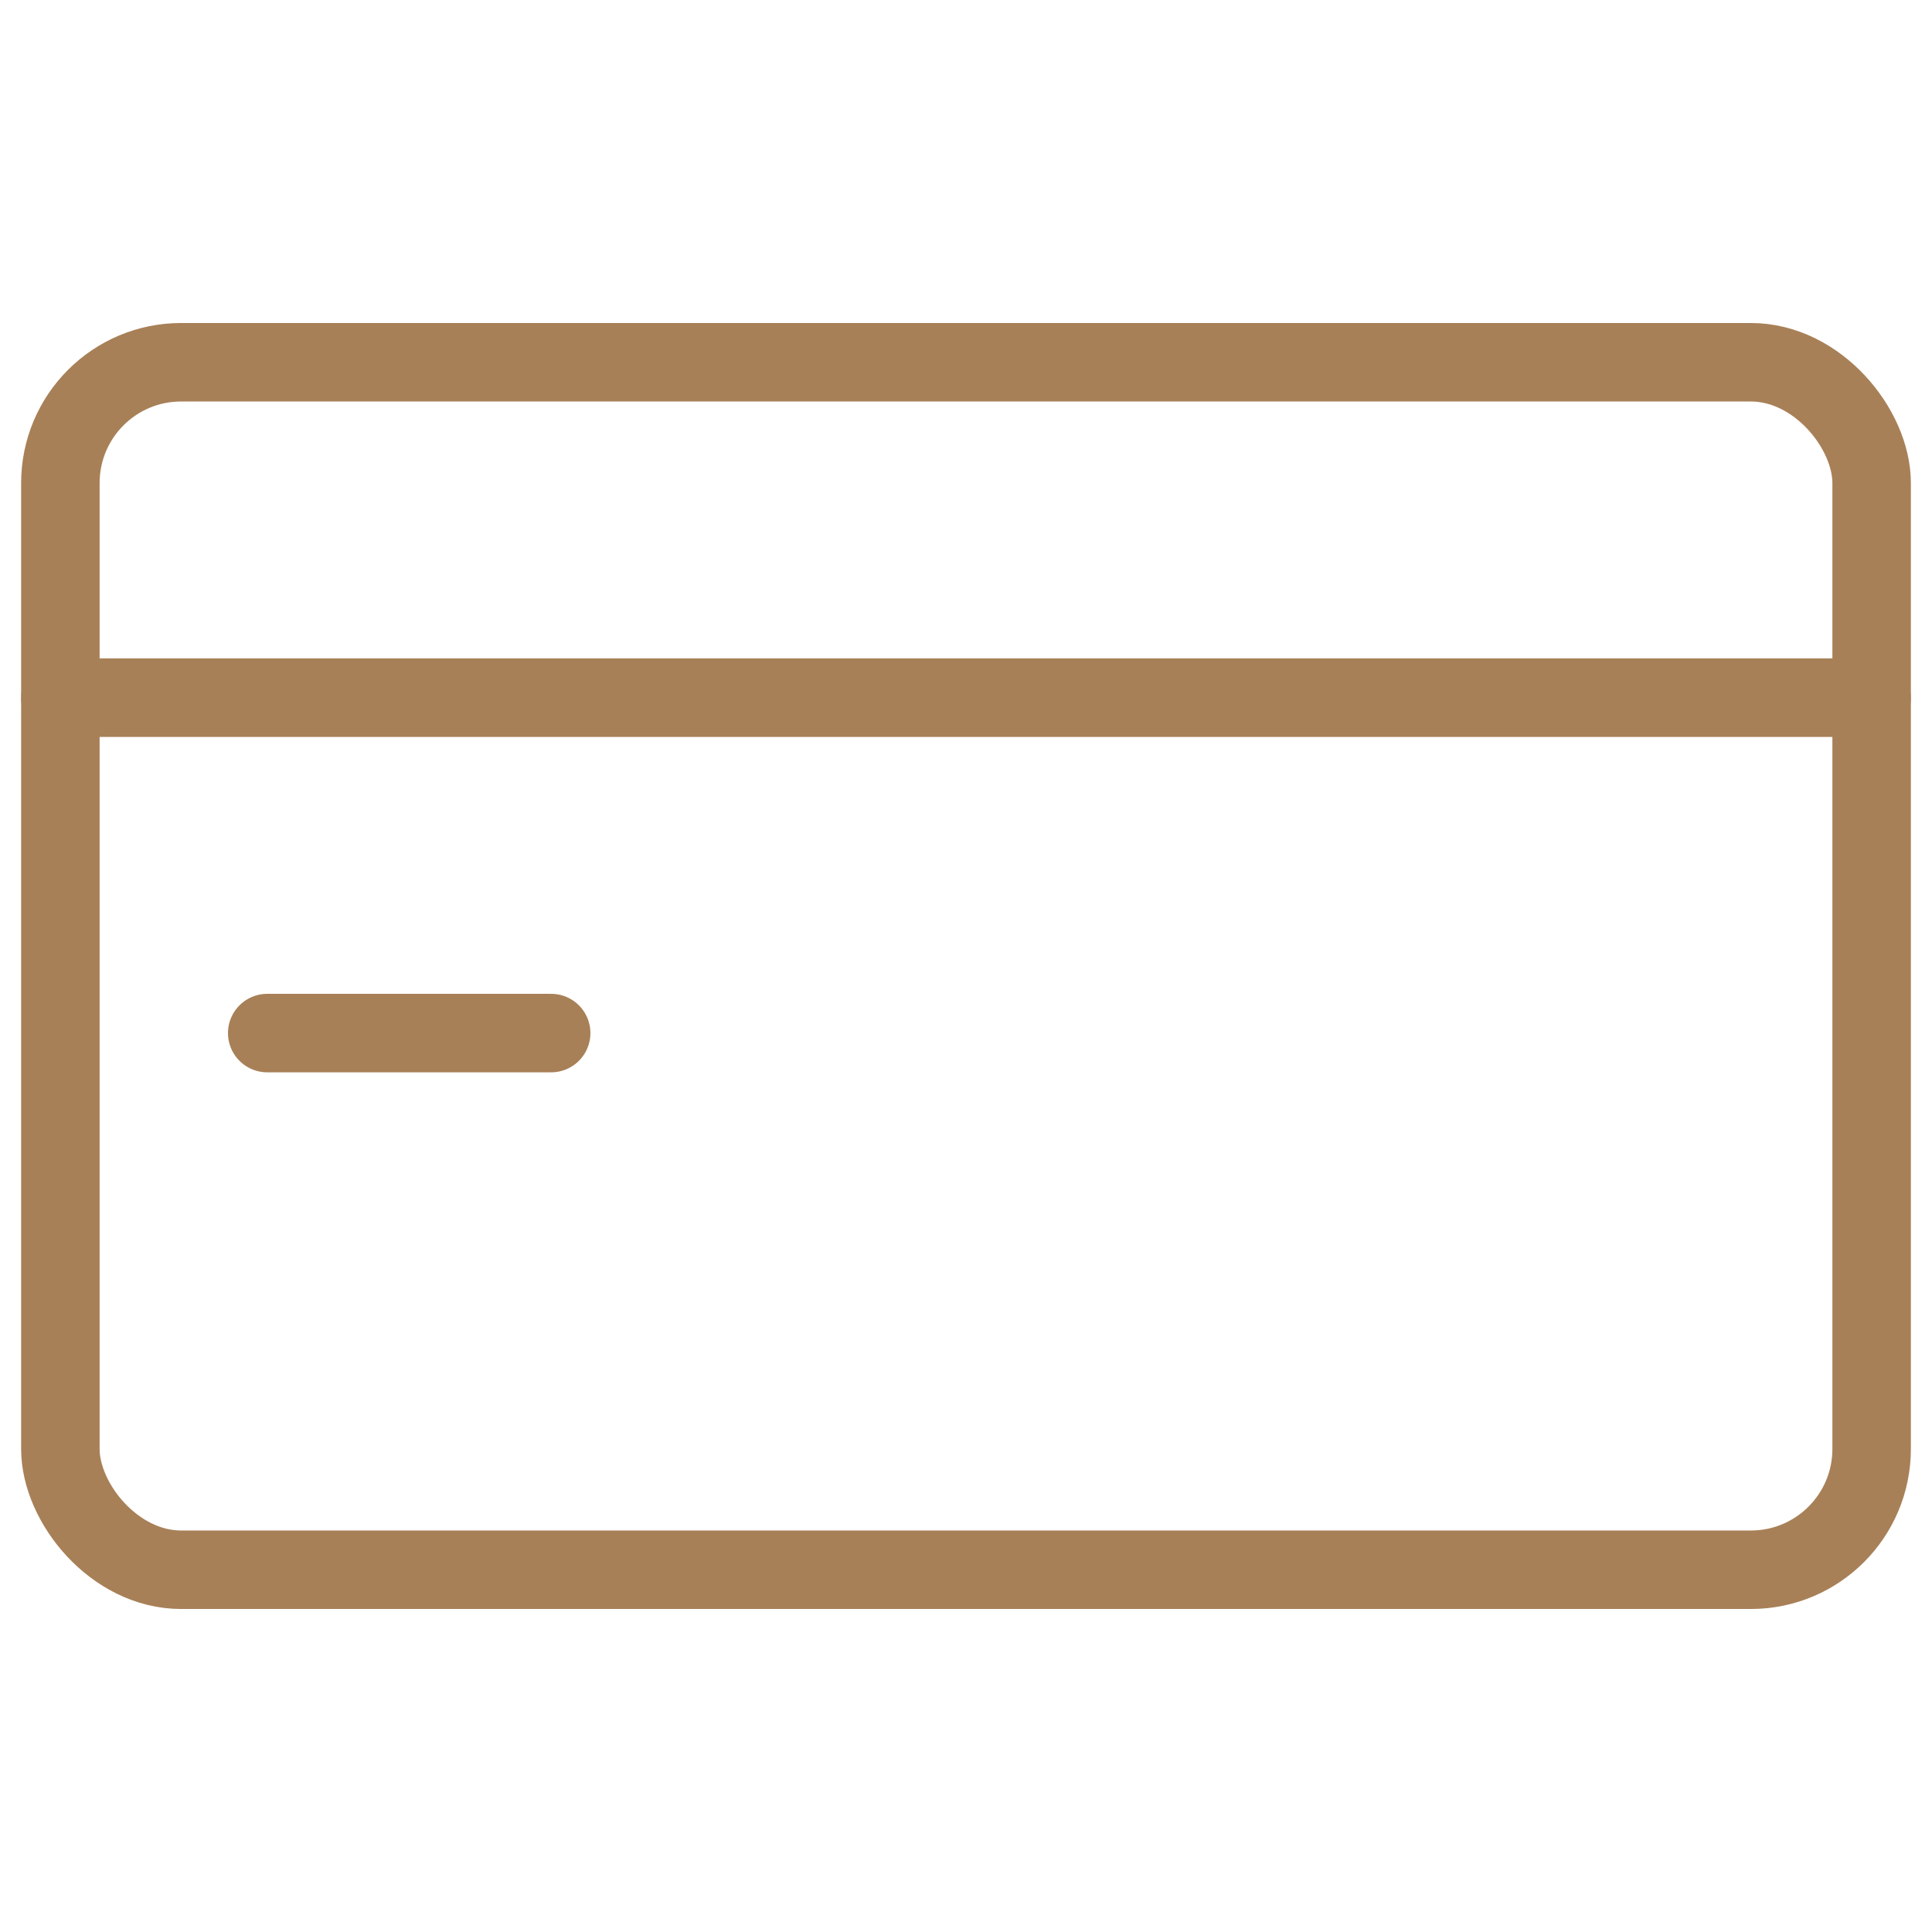 <svg xmlns="http://www.w3.org/2000/svg" width="32" height="32" viewBox="0 0 32 32">
    <g fill="none" fill-rule="evenodd">
        <g>
            <g>
                <g>
                    <path d="M0 0H32V32H0z" transform="translate(-850 -372) translate(730 329) translate(120 43)"/>
                    <g stroke="#A88057" stroke-linecap="round" stroke-linejoin="round" stroke-width="1.3" transform="translate(-850 -372) translate(730 329) translate(120 43) translate(1 6)">
                        <rect width="30" height="20" rx="2"/>
                        <path d="M0 5.556L30 5.556M3.426 11.111L8.129 11.111"/>
                    </g>
                </g>
            </g>
        </g>
    </g>
</svg>
